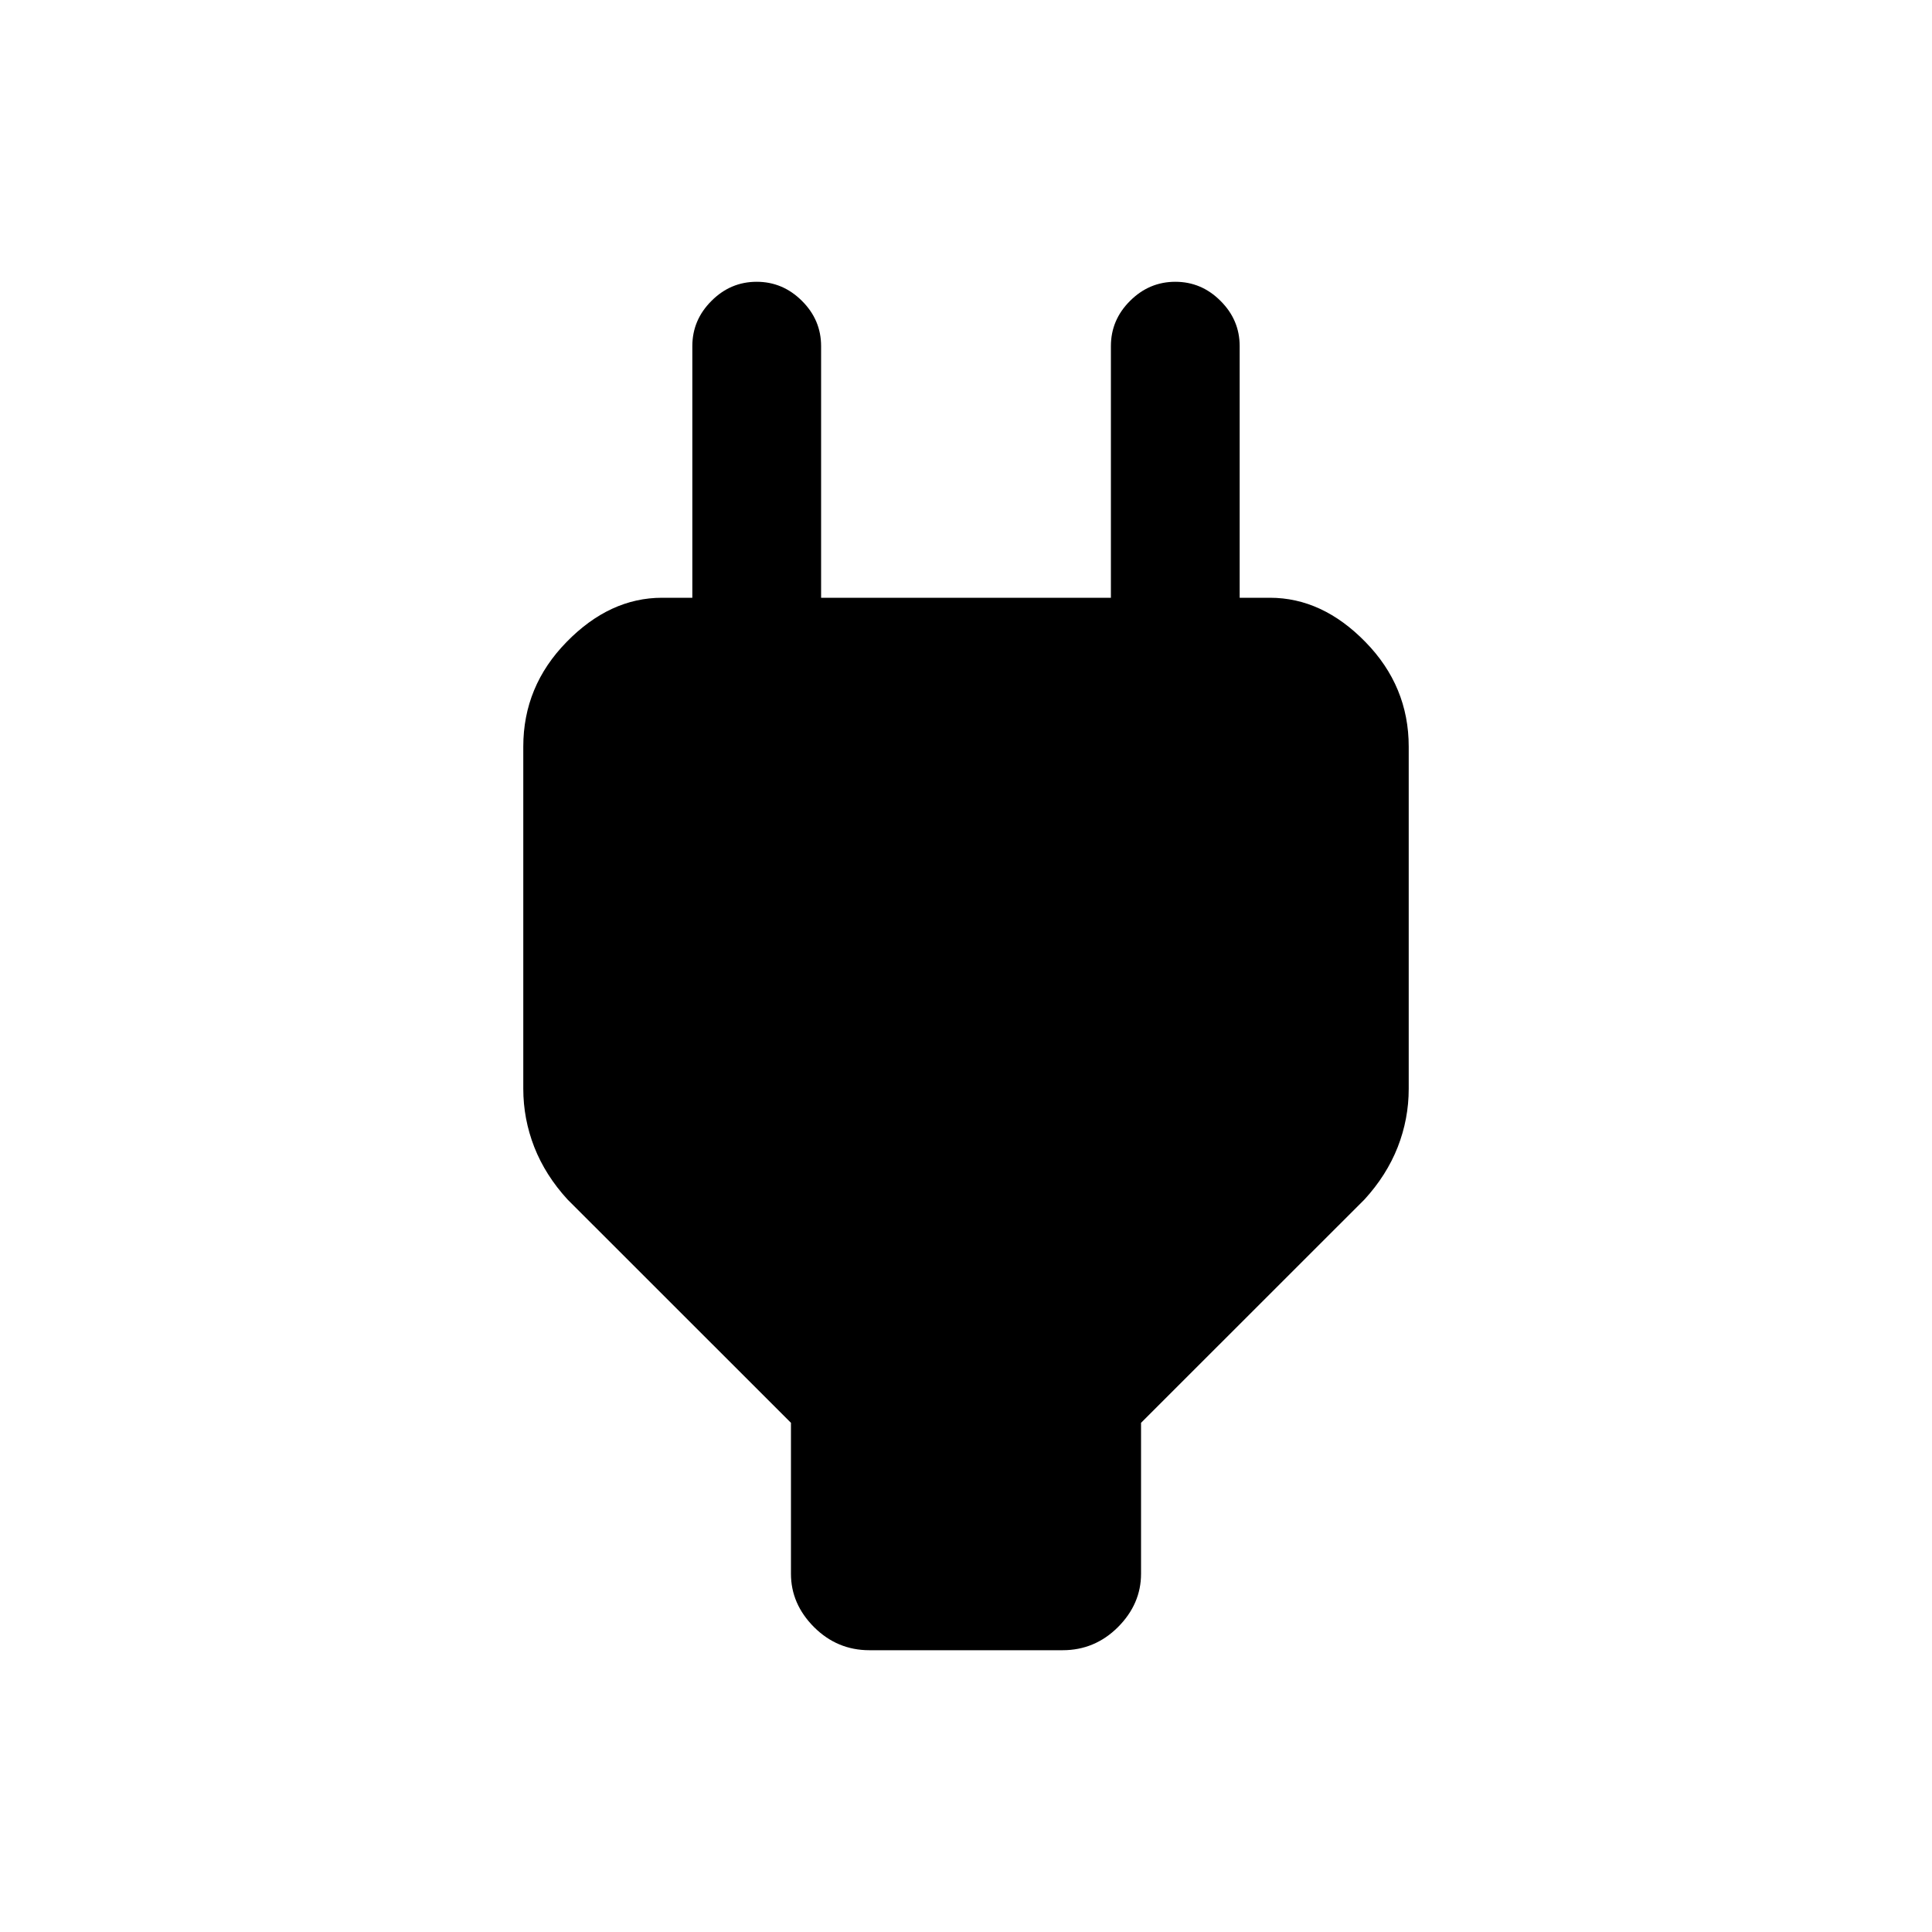 <svg xmlns="http://www.w3.org/2000/svg" height="20" width="20"><path d="M8.188 14.729 5.875 12.417Q5.646 12.167 5.531 11.875Q5.417 11.583 5.417 11.271V7.729Q5.417 7.104 5.865 6.646Q6.312 6.188 6.854 6.188H7.167V3.583Q7.167 3.312 7.365 3.115Q7.562 2.917 7.833 2.917Q8.104 2.917 8.302 3.115Q8.5 3.312 8.5 3.583V6.188H11.5V3.583Q11.5 3.312 11.698 3.115Q11.896 2.917 12.167 2.917Q12.438 2.917 12.635 3.115Q12.833 3.312 12.833 3.583V6.188H13.146Q13.688 6.188 14.135 6.646Q14.583 7.104 14.583 7.729V11.271Q14.583 11.583 14.469 11.875Q14.354 12.167 14.125 12.417L11.812 14.729V16.292Q11.812 16.604 11.573 16.844Q11.333 17.083 11 17.083H9Q8.667 17.083 8.427 16.844Q8.188 16.604 8.188 16.292Z"/></svg>